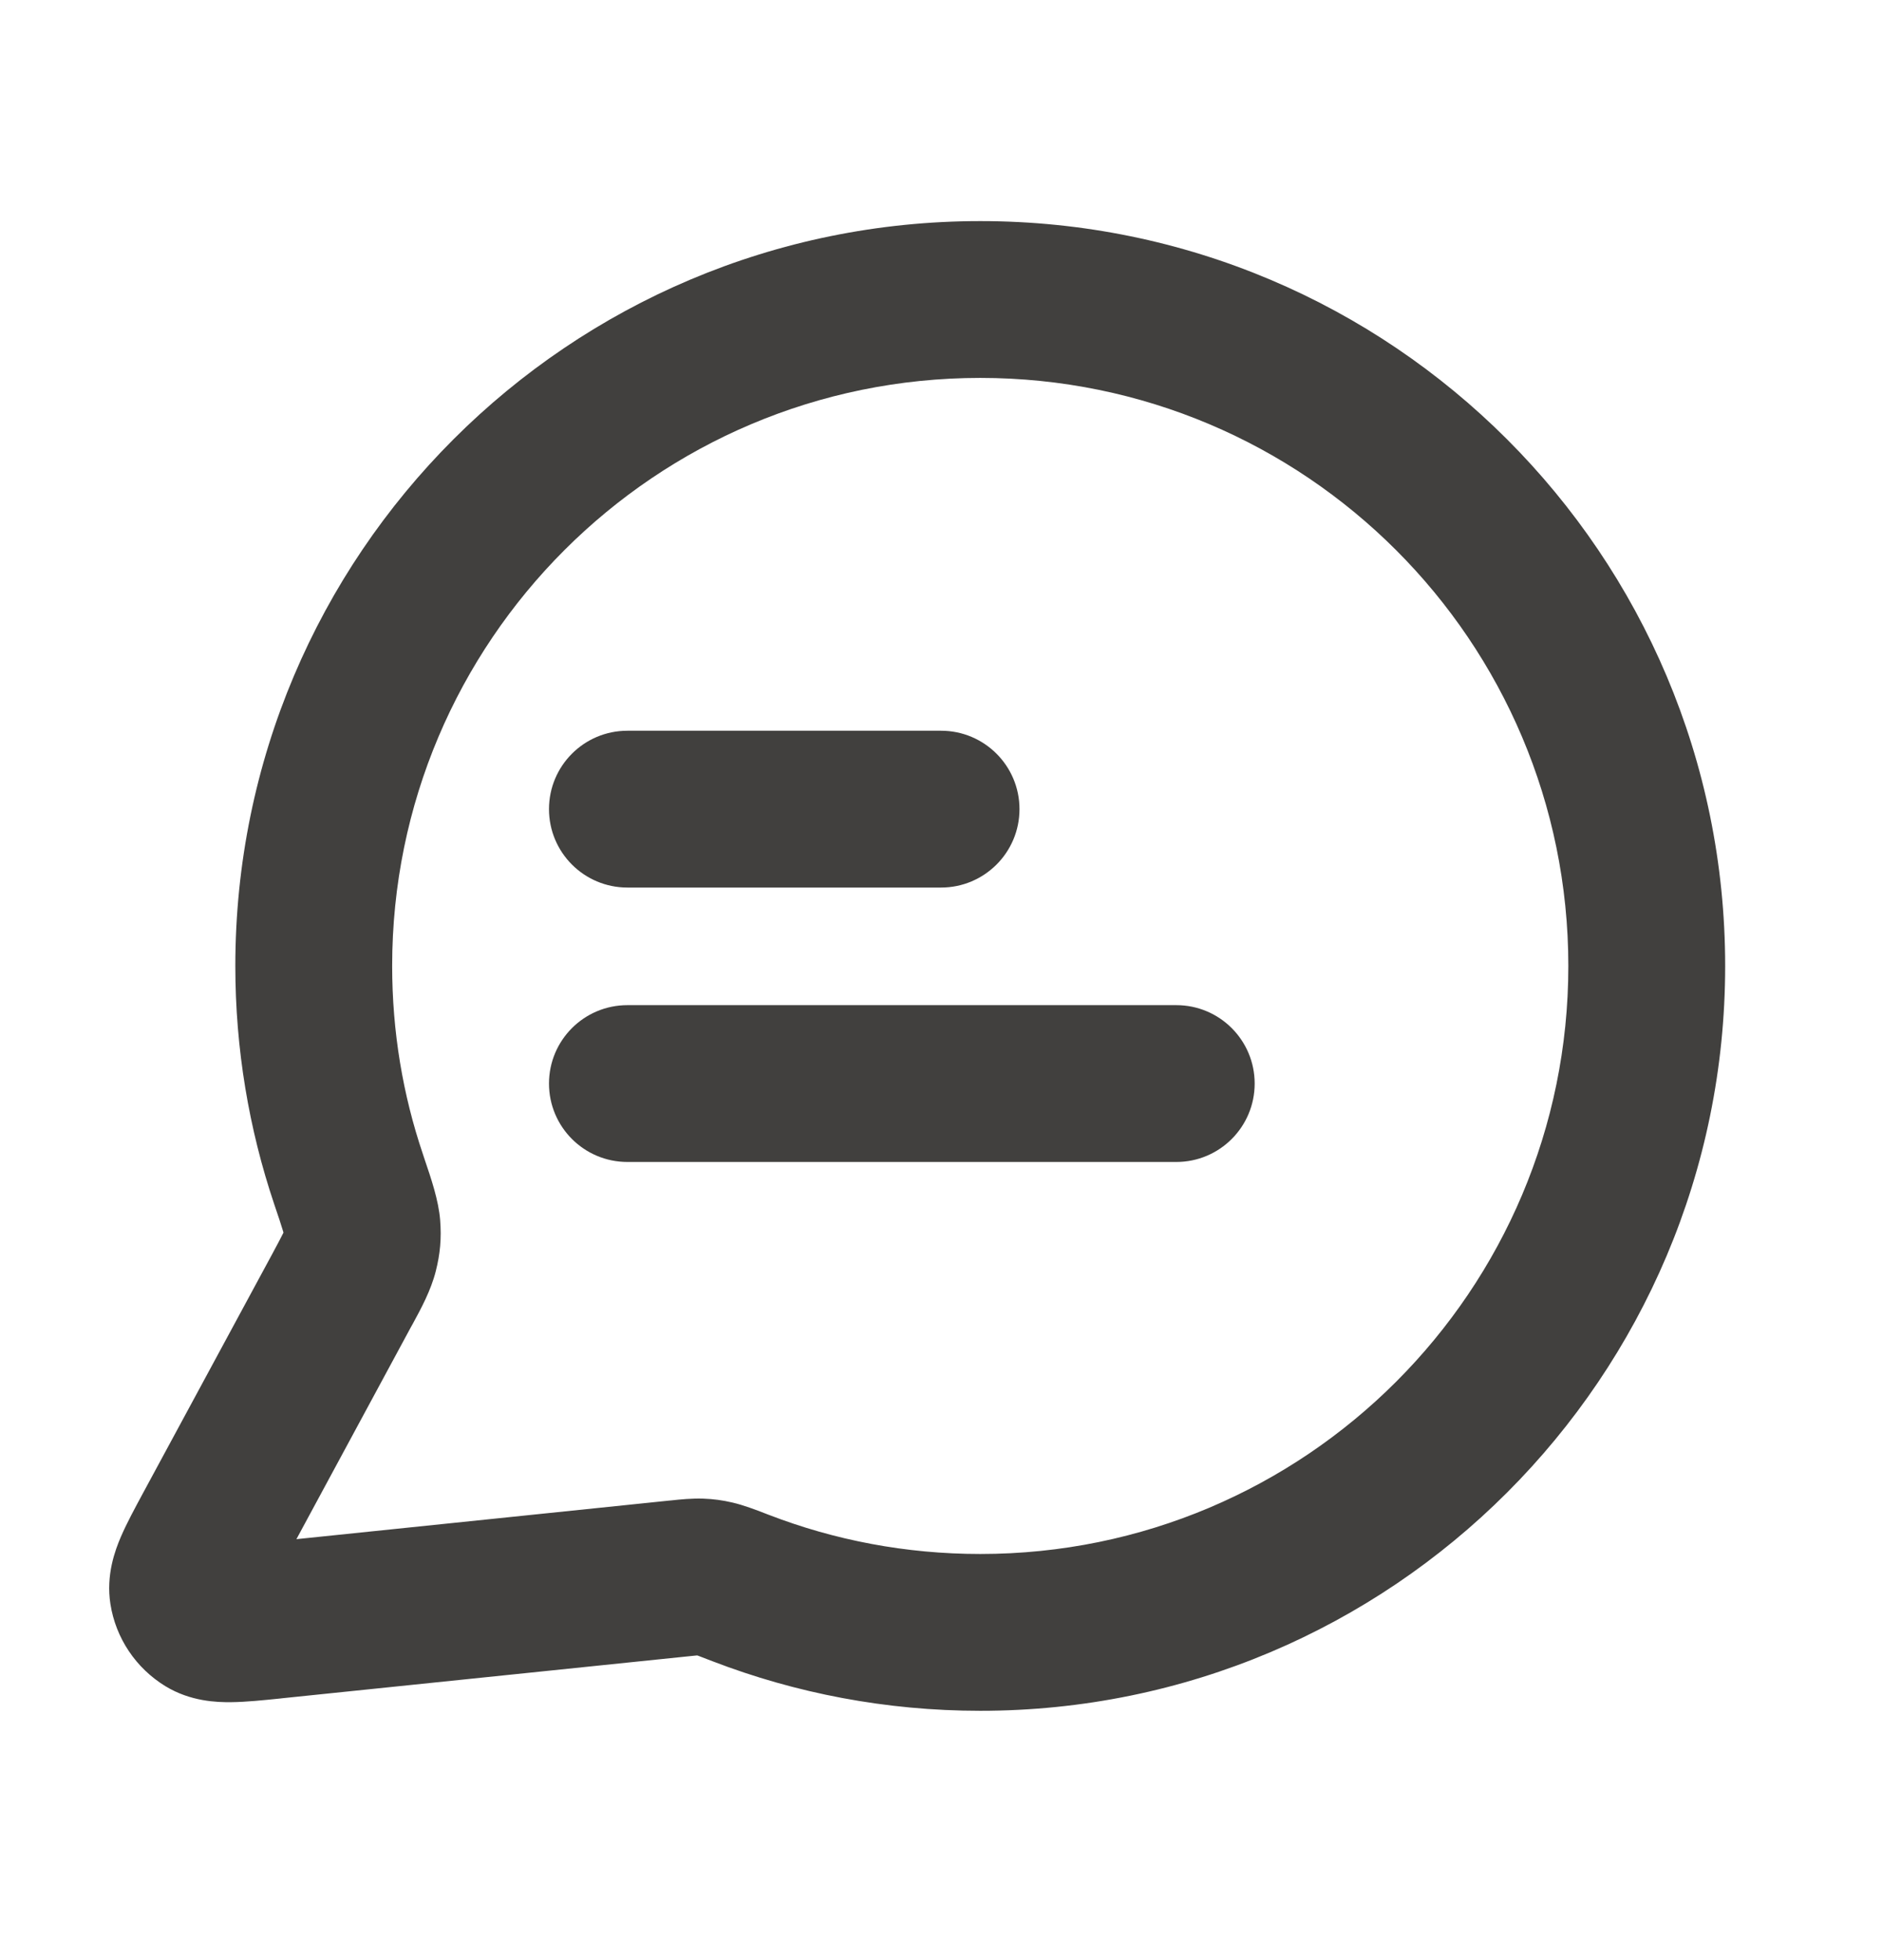 <svg width="24" height="25" viewBox="0 0 24 25" fill="none" xmlns="http://www.w3.org/2000/svg">
<path fill-rule="evenodd" clip-rule="evenodd" d="M3.001 12.32C3.001 7.073 7.254 2.82 12.501 2.82C17.747 2.82 22 7.073 22 12.32C22 17.567 17.747 21.82 12.501 21.82C11.299 21.82 10.147 21.596 9.086 21.188C8.995 21.153 8.943 21.132 8.904 21.118C8.899 21.117 8.895 21.115 8.891 21.114C8.89 21.114 8.889 21.114 8.887 21.114C8.856 21.117 8.812 21.121 8.73 21.13L3.609 21.659C3.598 21.66 3.586 21.661 3.575 21.663C3.361 21.685 3.137 21.708 2.95 21.71C2.765 21.712 2.43 21.702 2.109 21.506C1.733 21.276 1.476 20.893 1.408 20.458C1.35 20.086 1.468 19.773 1.541 19.602C1.615 19.43 1.722 19.232 1.824 19.043L3.476 15.986C3.547 15.853 3.585 15.782 3.611 15.729C3.613 15.726 3.614 15.724 3.615 15.721C3.613 15.714 3.611 15.706 3.608 15.697C3.586 15.623 3.553 15.524 3.496 15.356C3.175 14.401 3.001 13.38 3.001 12.32ZM12.501 4.82C8.358 4.82 5.001 8.178 5.001 12.32C5.001 13.16 5.138 13.966 5.392 14.717C5.4 14.741 5.408 14.765 5.416 14.79C5.497 15.029 5.593 15.309 5.613 15.562C5.631 15.794 5.614 15.989 5.557 16.214C5.495 16.459 5.368 16.693 5.265 16.882C5.255 16.901 5.245 16.919 5.235 16.936L3.78 19.631L8.524 19.14C8.535 19.139 8.546 19.138 8.557 19.137C8.676 19.124 8.824 19.109 8.969 19.114C9.101 19.119 9.212 19.134 9.341 19.164C9.483 19.197 9.637 19.256 9.766 19.306C9.779 19.311 9.792 19.317 9.805 19.321C10.64 19.643 11.549 19.82 12.501 19.82C16.643 19.82 20 16.462 20 12.32C20 8.178 16.643 4.82 12.501 4.82ZM7.001 10.32C7.001 9.768 7.448 9.32 8.001 9.32H12.001C12.553 9.32 13.001 9.768 13.001 10.32C13.001 10.872 12.553 11.32 12.001 11.32H8.001C7.448 11.32 7.001 10.872 7.001 10.32ZM7.001 13.82C7.001 13.268 7.448 12.82 8.001 12.82H15.001C15.553 12.82 16 13.268 16 13.82C16 14.372 15.553 14.82 15.001 14.82H8.001C7.448 14.82 7.001 14.372 7.001 13.82Z" fill="#41403E"/>
</svg>

